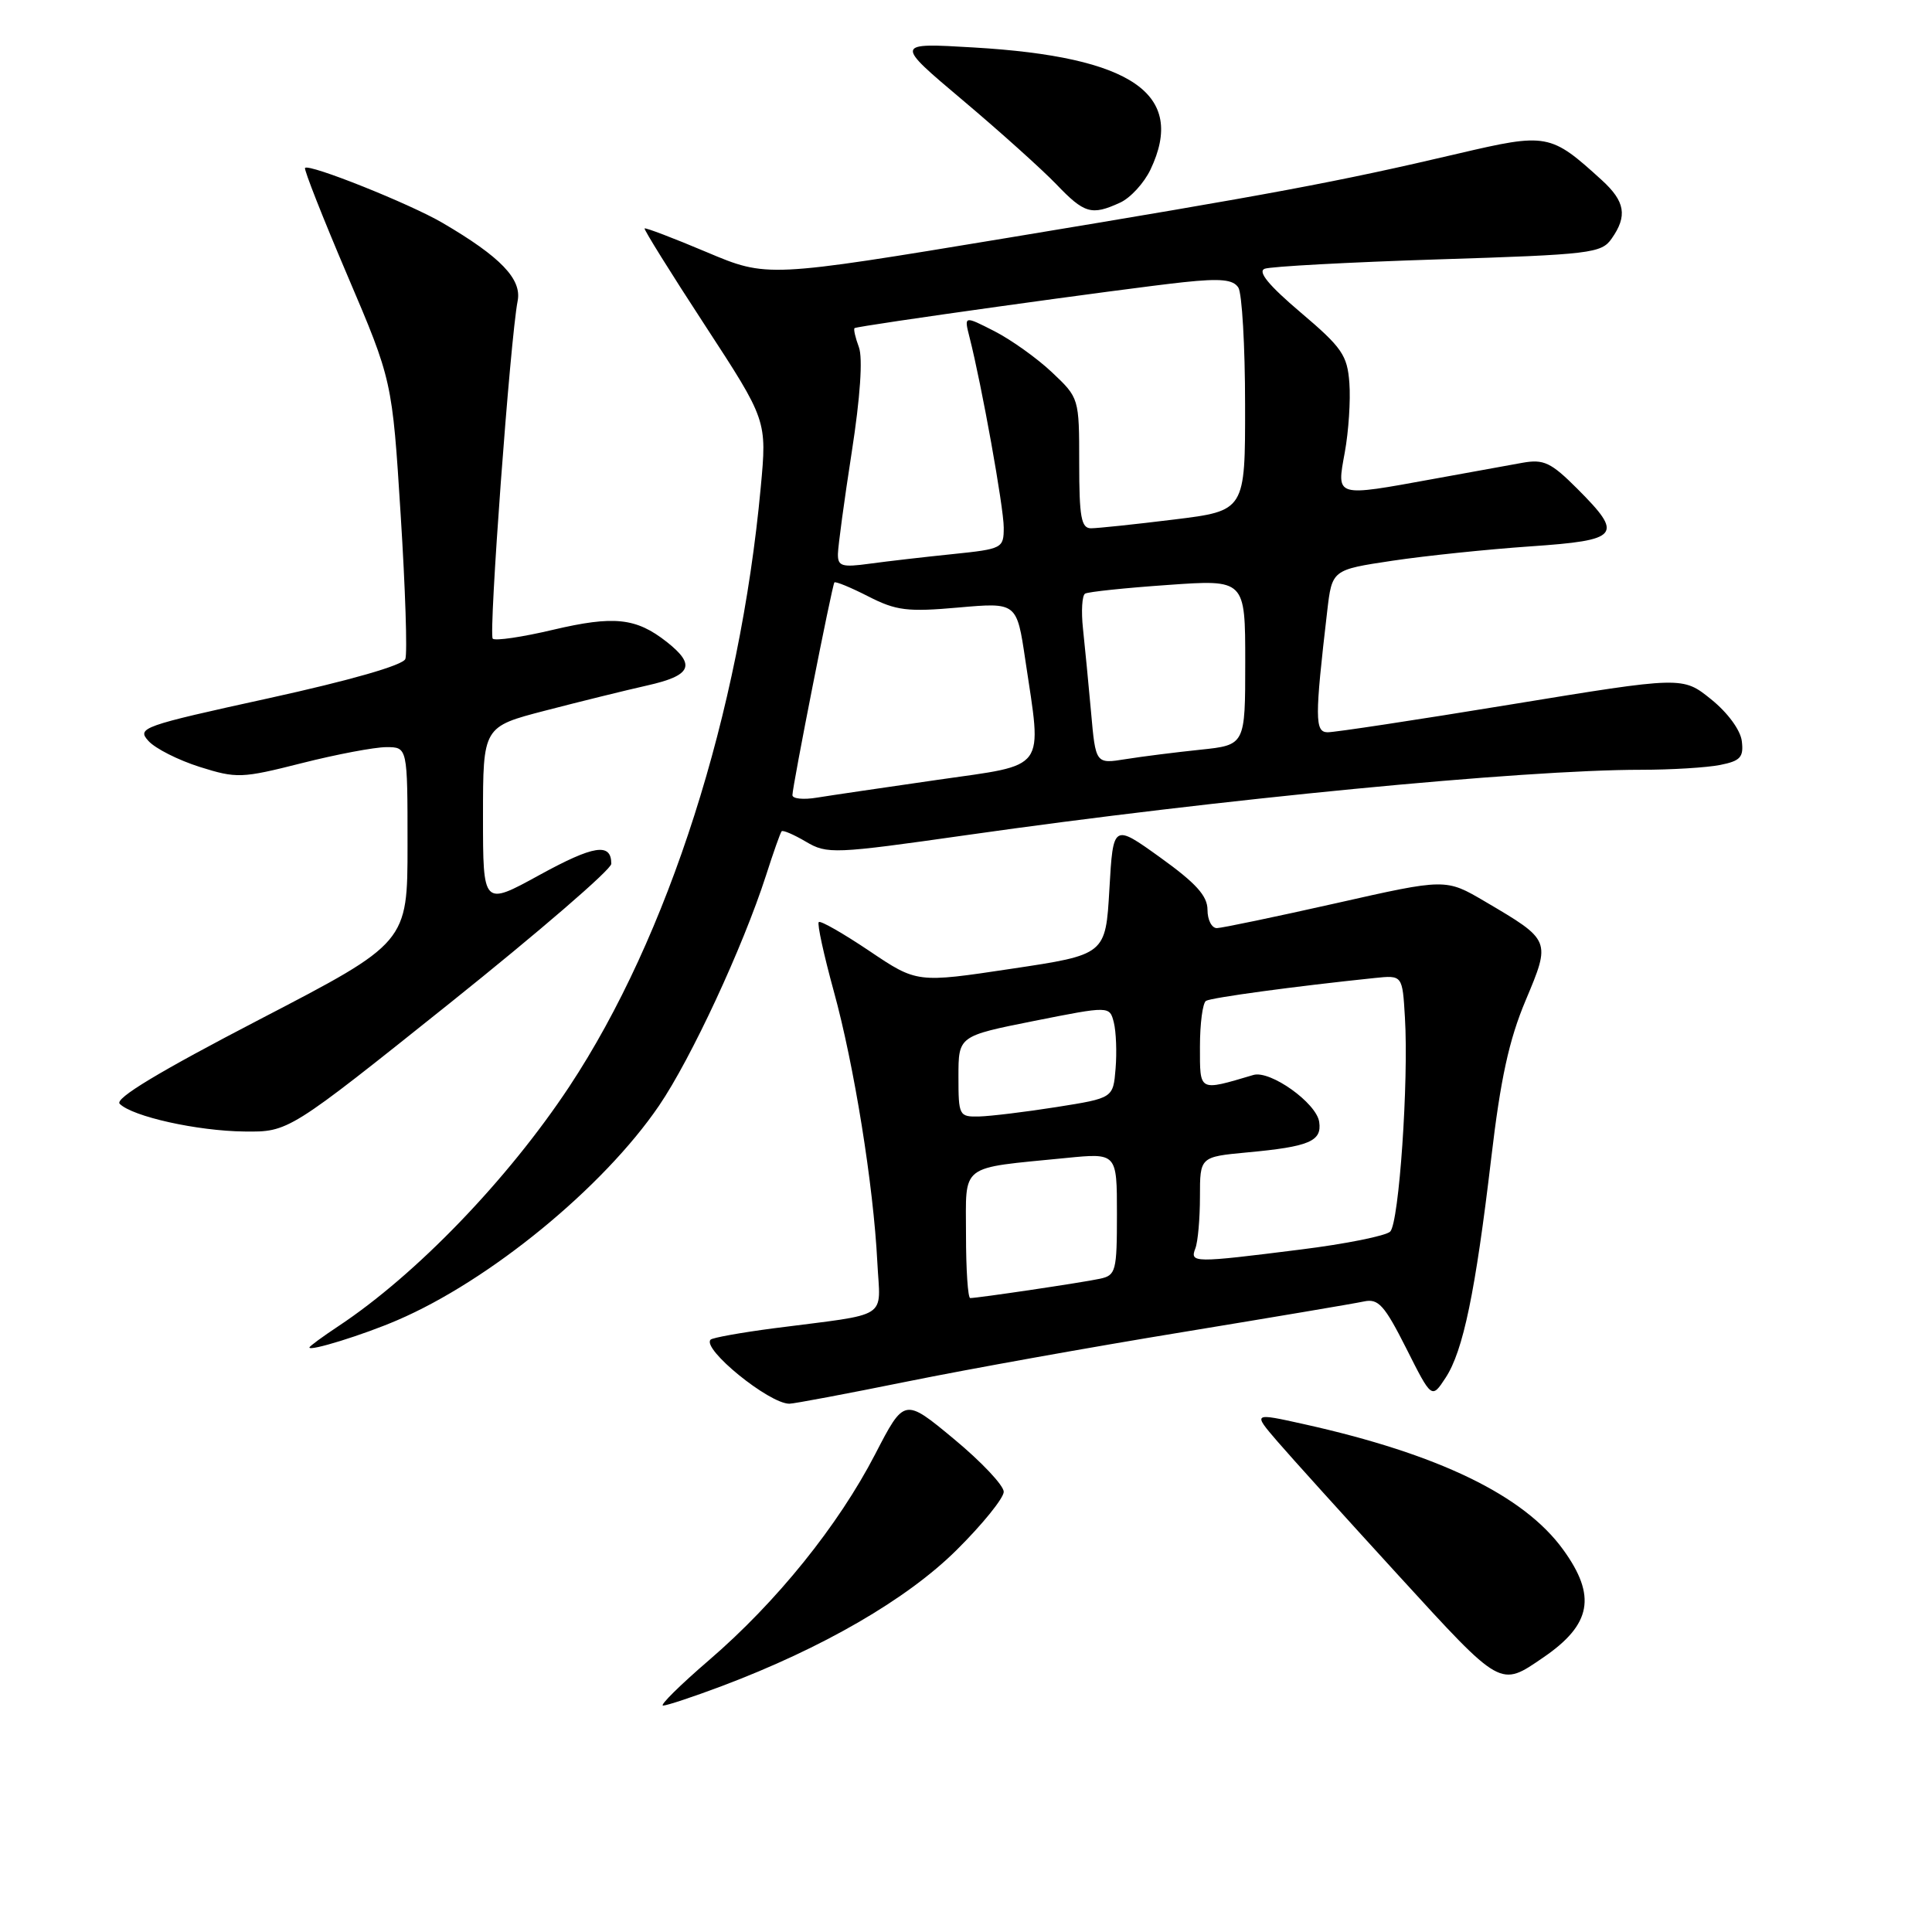 <?xml version="1.0" encoding="UTF-8" standalone="no"?>
<!DOCTYPE svg PUBLIC "-//W3C//DTD SVG 1.1//EN" "http://www.w3.org/Graphics/SVG/1.1/DTD/svg11.dtd" >
<svg xmlns="http://www.w3.org/2000/svg" xmlns:xlink="http://www.w3.org/1999/xlink" version="1.1" viewBox="0 0 256 256">
 <g >
 <path fill="currentColor"
d=" M 95.63 223.42 C 109.01 218.38 120.18 211.91 126.75 205.39 C 130.19 201.98 133.00 198.50 133.00 197.67 C 133.00 196.83 130.04 193.69 126.42 190.69 C 119.83 185.22 119.83 185.22 115.97 192.68 C 111.07 202.15 102.92 212.26 93.96 219.97 C 90.10 223.29 87.36 226.00 87.86 226.00 C 88.35 226.00 91.85 224.84 95.63 223.42 Z  M 204.50 219.62 C 210.88 215.26 211.58 211.48 207.13 205.34 C 201.92 198.14 190.62 192.67 172.75 188.70 C 166.00 187.20 166.00 187.20 169.25 190.98 C 171.04 193.06 178.29 201.08 185.36 208.81 C 199.02 223.74 198.73 223.57 204.50 219.62 Z  M 120.30 183.04 C 128.34 181.41 144.72 178.47 156.71 176.51 C 168.69 174.54 179.50 172.72 180.73 172.45 C 182.64 172.04 183.44 172.93 186.34 178.67 C 189.71 185.37 189.71 185.37 191.55 182.56 C 193.88 179.01 195.50 171.19 197.59 153.50 C 198.83 142.94 199.95 137.80 202.15 132.57 C 205.51 124.57 205.53 124.61 196.76 119.45 C 191.57 116.40 191.57 116.40 177.04 119.68 C 169.04 121.48 161.94 122.96 161.25 122.98 C 160.56 122.99 160.00 121.90 160.00 120.56 C 160.00 118.71 158.48 117.03 153.75 113.63 C 147.50 109.14 147.50 109.14 147.00 117.82 C 146.50 126.50 146.50 126.50 134.00 128.37 C 121.50 130.25 121.50 130.25 115.20 126.01 C 111.73 123.68 108.71 121.95 108.49 122.18 C 108.26 122.41 109.16 126.53 110.48 131.34 C 113.18 141.13 115.74 157.06 116.25 167.24 C 116.64 174.96 118.16 173.98 102.57 176.00 C 98.21 176.57 94.42 177.25 94.16 177.51 C 92.95 178.72 101.89 185.99 104.59 186.00 C 105.20 186.00 112.26 184.67 120.30 183.04 Z  M 52.63 174.94 C 64.88 169.69 79.94 157.35 87.33 146.50 C 91.58 140.26 98.43 125.51 101.50 116.00 C 102.47 112.97 103.40 110.34 103.57 110.15 C 103.73 109.96 105.18 110.58 106.79 111.53 C 109.60 113.19 110.48 113.16 128.11 110.65 C 161.52 105.89 201.73 102.00 217.45 102.00 C 221.47 102.00 226.18 101.71 227.93 101.36 C 230.61 100.83 231.06 100.33 230.80 98.21 C 230.63 96.75 228.93 94.43 226.73 92.66 C 222.96 89.62 222.96 89.62 200.23 93.34 C 187.73 95.39 176.78 97.05 175.90 97.03 C 174.22 97.00 174.21 95.14 175.86 81.00 C 176.50 75.50 176.50 75.50 184.50 74.30 C 188.90 73.64 197.11 72.79 202.75 72.40 C 214.66 71.58 215.18 70.95 208.99 64.75 C 205.51 61.27 204.55 60.82 201.74 61.32 C 199.96 61.64 194.68 62.60 190.00 63.45 C 176.81 65.85 177.10 65.94 178.19 59.95 C 178.70 57.17 178.97 53.03 178.80 50.76 C 178.53 47.07 177.83 46.05 172.33 41.39 C 168.10 37.80 166.61 35.98 167.58 35.61 C 168.37 35.31 178.70 34.75 190.56 34.37 C 210.79 33.73 212.20 33.56 213.55 31.62 C 215.67 28.61 215.34 26.69 212.25 23.87 C 205.44 17.67 205.01 17.59 193.18 20.36 C 177.17 24.12 168.62 25.71 133.62 31.50 C 101.65 36.79 101.65 36.79 93.64 33.41 C 89.24 31.55 85.53 30.14 85.41 30.27 C 85.29 30.39 88.88 36.17 93.41 43.10 C 101.63 55.70 101.63 55.70 100.80 64.60 C 98.03 94.48 88.56 124.12 75.44 143.97 C 67.27 156.32 55.13 168.91 44.83 175.73 C 42.72 177.13 41.00 178.39 41.00 178.55 C 41.00 179.09 48.13 176.88 52.63 174.94 Z  M 59.62 132.91 C 71.38 123.50 81.00 115.21 81.00 114.46 C 81.00 111.63 78.69 111.99 71.47 115.95 C 64.00 120.05 64.00 120.05 64.00 108.18 C 64.00 96.30 64.00 96.30 72.25 94.16 C 76.79 92.98 82.86 91.48 85.75 90.83 C 91.64 89.51 92.25 88.13 88.34 85.05 C 84.28 81.86 81.36 81.55 73.28 83.45 C 69.20 84.42 65.61 84.94 65.29 84.63 C 64.72 84.06 67.61 44.89 68.59 39.88 C 69.16 36.98 66.34 34.04 58.65 29.54 C 54.34 27.01 40.99 21.67 40.42 22.25 C 40.24 22.42 42.77 28.84 46.03 36.49 C 51.97 50.42 51.97 50.42 53.09 68.20 C 53.71 77.98 53.99 86.59 53.71 87.32 C 53.39 88.15 46.40 90.15 35.61 92.52 C 18.81 96.20 18.10 96.45 19.67 98.18 C 20.57 99.18 23.62 100.72 26.46 101.62 C 31.36 103.16 32.01 103.14 39.99 101.12 C 44.61 99.95 49.65 99.00 51.19 99.00 C 54.00 99.00 54.00 99.00 54.00 111.95 C 54.00 124.90 54.00 124.90 34.42 135.07 C 21.10 141.99 15.16 145.56 15.86 146.26 C 17.55 147.95 26.13 149.86 32.37 149.93 C 38.24 150.00 38.24 150.00 59.62 132.91 Z  M 148.40 26.86 C 149.78 26.24 151.60 24.25 152.45 22.46 C 157.20 12.46 150.04 7.52 129.02 6.29 C 118.54 5.67 118.54 5.67 127.52 13.24 C 132.46 17.40 138.05 22.43 139.95 24.40 C 143.69 28.31 144.63 28.58 148.40 26.86 Z  M 128.00 163.61 C 128.00 154.06 126.96 154.86 141.25 153.44 C 148.00 152.77 148.00 152.77 148.00 160.86 C 148.00 168.45 147.86 168.99 145.75 169.44 C 143.46 169.94 129.57 172.00 128.56 172.00 C 128.25 172.00 128.00 168.23 128.00 163.61 Z  M 158.39 165.42 C 158.73 164.55 159.00 161.46 159.00 158.56 C 159.00 153.29 159.00 153.29 165.26 152.70 C 173.50 151.94 175.18 151.22 174.80 148.66 C 174.44 146.15 168.31 141.78 166.08 142.44 C 158.77 144.60 159.00 144.72 159.00 138.67 C 159.00 135.62 159.36 132.90 159.80 132.62 C 160.51 132.19 171.56 130.69 182.16 129.59 C 185.83 129.21 185.83 129.21 186.16 134.83 C 186.67 143.26 185.38 162.02 184.21 163.19 C 183.65 163.75 178.31 164.83 172.34 165.57 C 158.13 167.36 157.65 167.35 158.39 165.42 Z  M 127.00 142.64 C 127.00 137.28 127.00 137.28 137.02 135.28 C 147.03 133.29 147.03 133.29 147.59 135.49 C 147.89 136.70 148.00 139.45 147.82 141.60 C 147.50 145.50 147.50 145.50 140.00 146.69 C 135.88 147.34 131.26 147.90 129.75 147.94 C 127.08 148.00 127.00 147.84 127.00 142.64 Z  M 105.00 105.36 C 105.00 104.19 110.25 77.58 110.56 77.18 C 110.69 77.00 112.71 77.83 115.04 79.02 C 118.75 80.92 120.24 81.10 127.00 80.50 C 134.73 79.82 134.73 79.82 135.86 87.45 C 138.08 102.33 138.88 101.23 124.25 103.33 C 117.24 104.34 110.04 105.40 108.25 105.69 C 106.46 105.99 105.00 105.84 105.00 105.36 Z  M 144.57 94.36 C 144.23 90.59 143.75 85.61 143.50 83.29 C 143.25 80.98 143.38 78.89 143.78 78.66 C 144.17 78.42 149.11 77.90 154.75 77.51 C 165.00 76.78 165.00 76.78 165.00 87.75 C 165.00 98.72 165.00 98.72 159.06 99.34 C 155.80 99.68 151.34 100.24 149.16 100.59 C 145.18 101.23 145.18 101.23 144.57 94.36 Z  M 111.03 73.39 C 111.05 72.35 111.87 66.28 112.86 59.91 C 113.99 52.64 114.34 47.45 113.81 46.01 C 113.34 44.75 113.08 43.61 113.23 43.48 C 113.60 43.17 148.99 38.23 156.85 37.39 C 161.76 36.87 163.41 37.04 164.09 38.11 C 164.57 38.87 164.98 45.84 164.98 53.59 C 165.00 67.68 165.00 67.68 155.56 68.84 C 150.37 69.48 145.42 70.00 144.56 70.00 C 143.27 70.00 143.00 68.52 143.00 61.37 C 143.00 52.75 142.99 52.73 139.39 49.33 C 137.41 47.46 133.97 45.01 131.76 43.88 C 127.74 41.83 127.74 41.83 128.46 44.66 C 130.08 51.00 133.00 67.25 133.00 69.90 C 133.00 72.65 132.83 72.74 126.25 73.42 C 122.54 73.80 117.59 74.37 115.25 74.69 C 111.54 75.20 111.00 75.03 111.03 73.39 Z "/>
</g>
</svg>